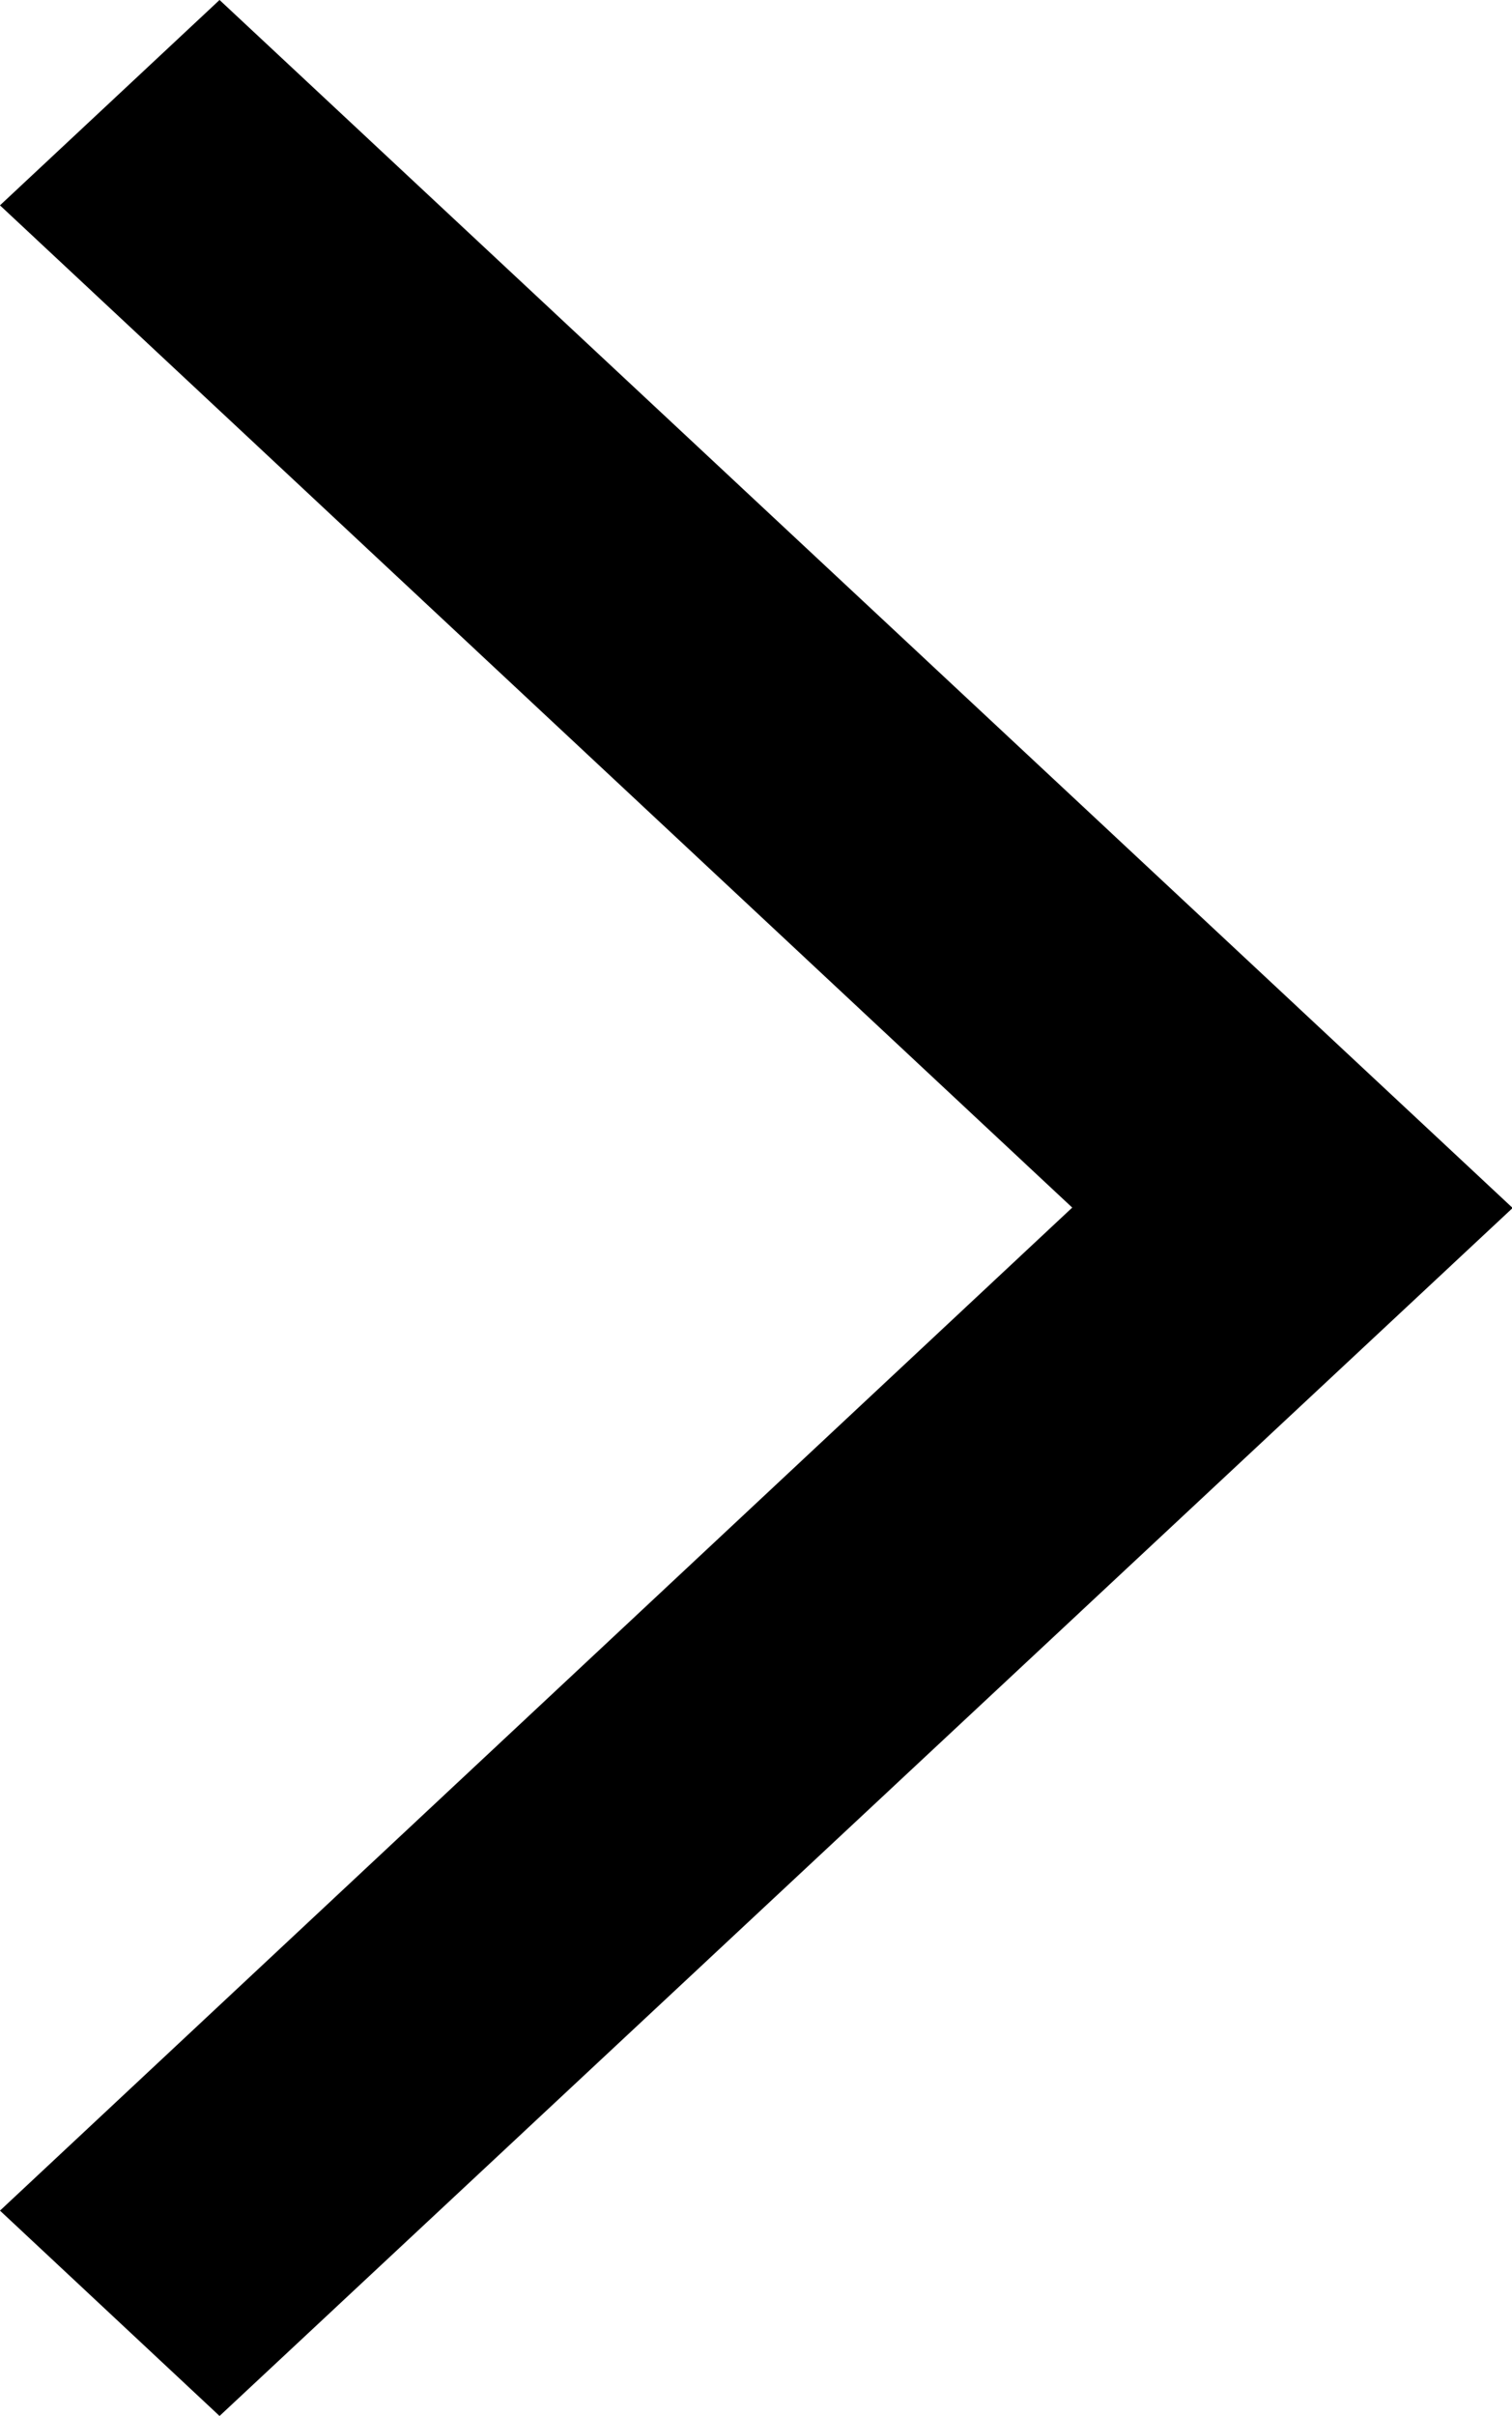 <svg xmlns="http://www.w3.org/2000/svg" width="7.678" height="12.261" viewBox="0 0 7.678 12.261">
  <path id="if_icon-ios7-arrow-right_211607" d="M160,96.7l.749-.7,6.2,5.788-6.2,5.788-.749-.7,5.445-5.09Z" transform="translate(-159.634 -95.658)" stroke="#000" stroke-width="0.5"/>
</svg>
